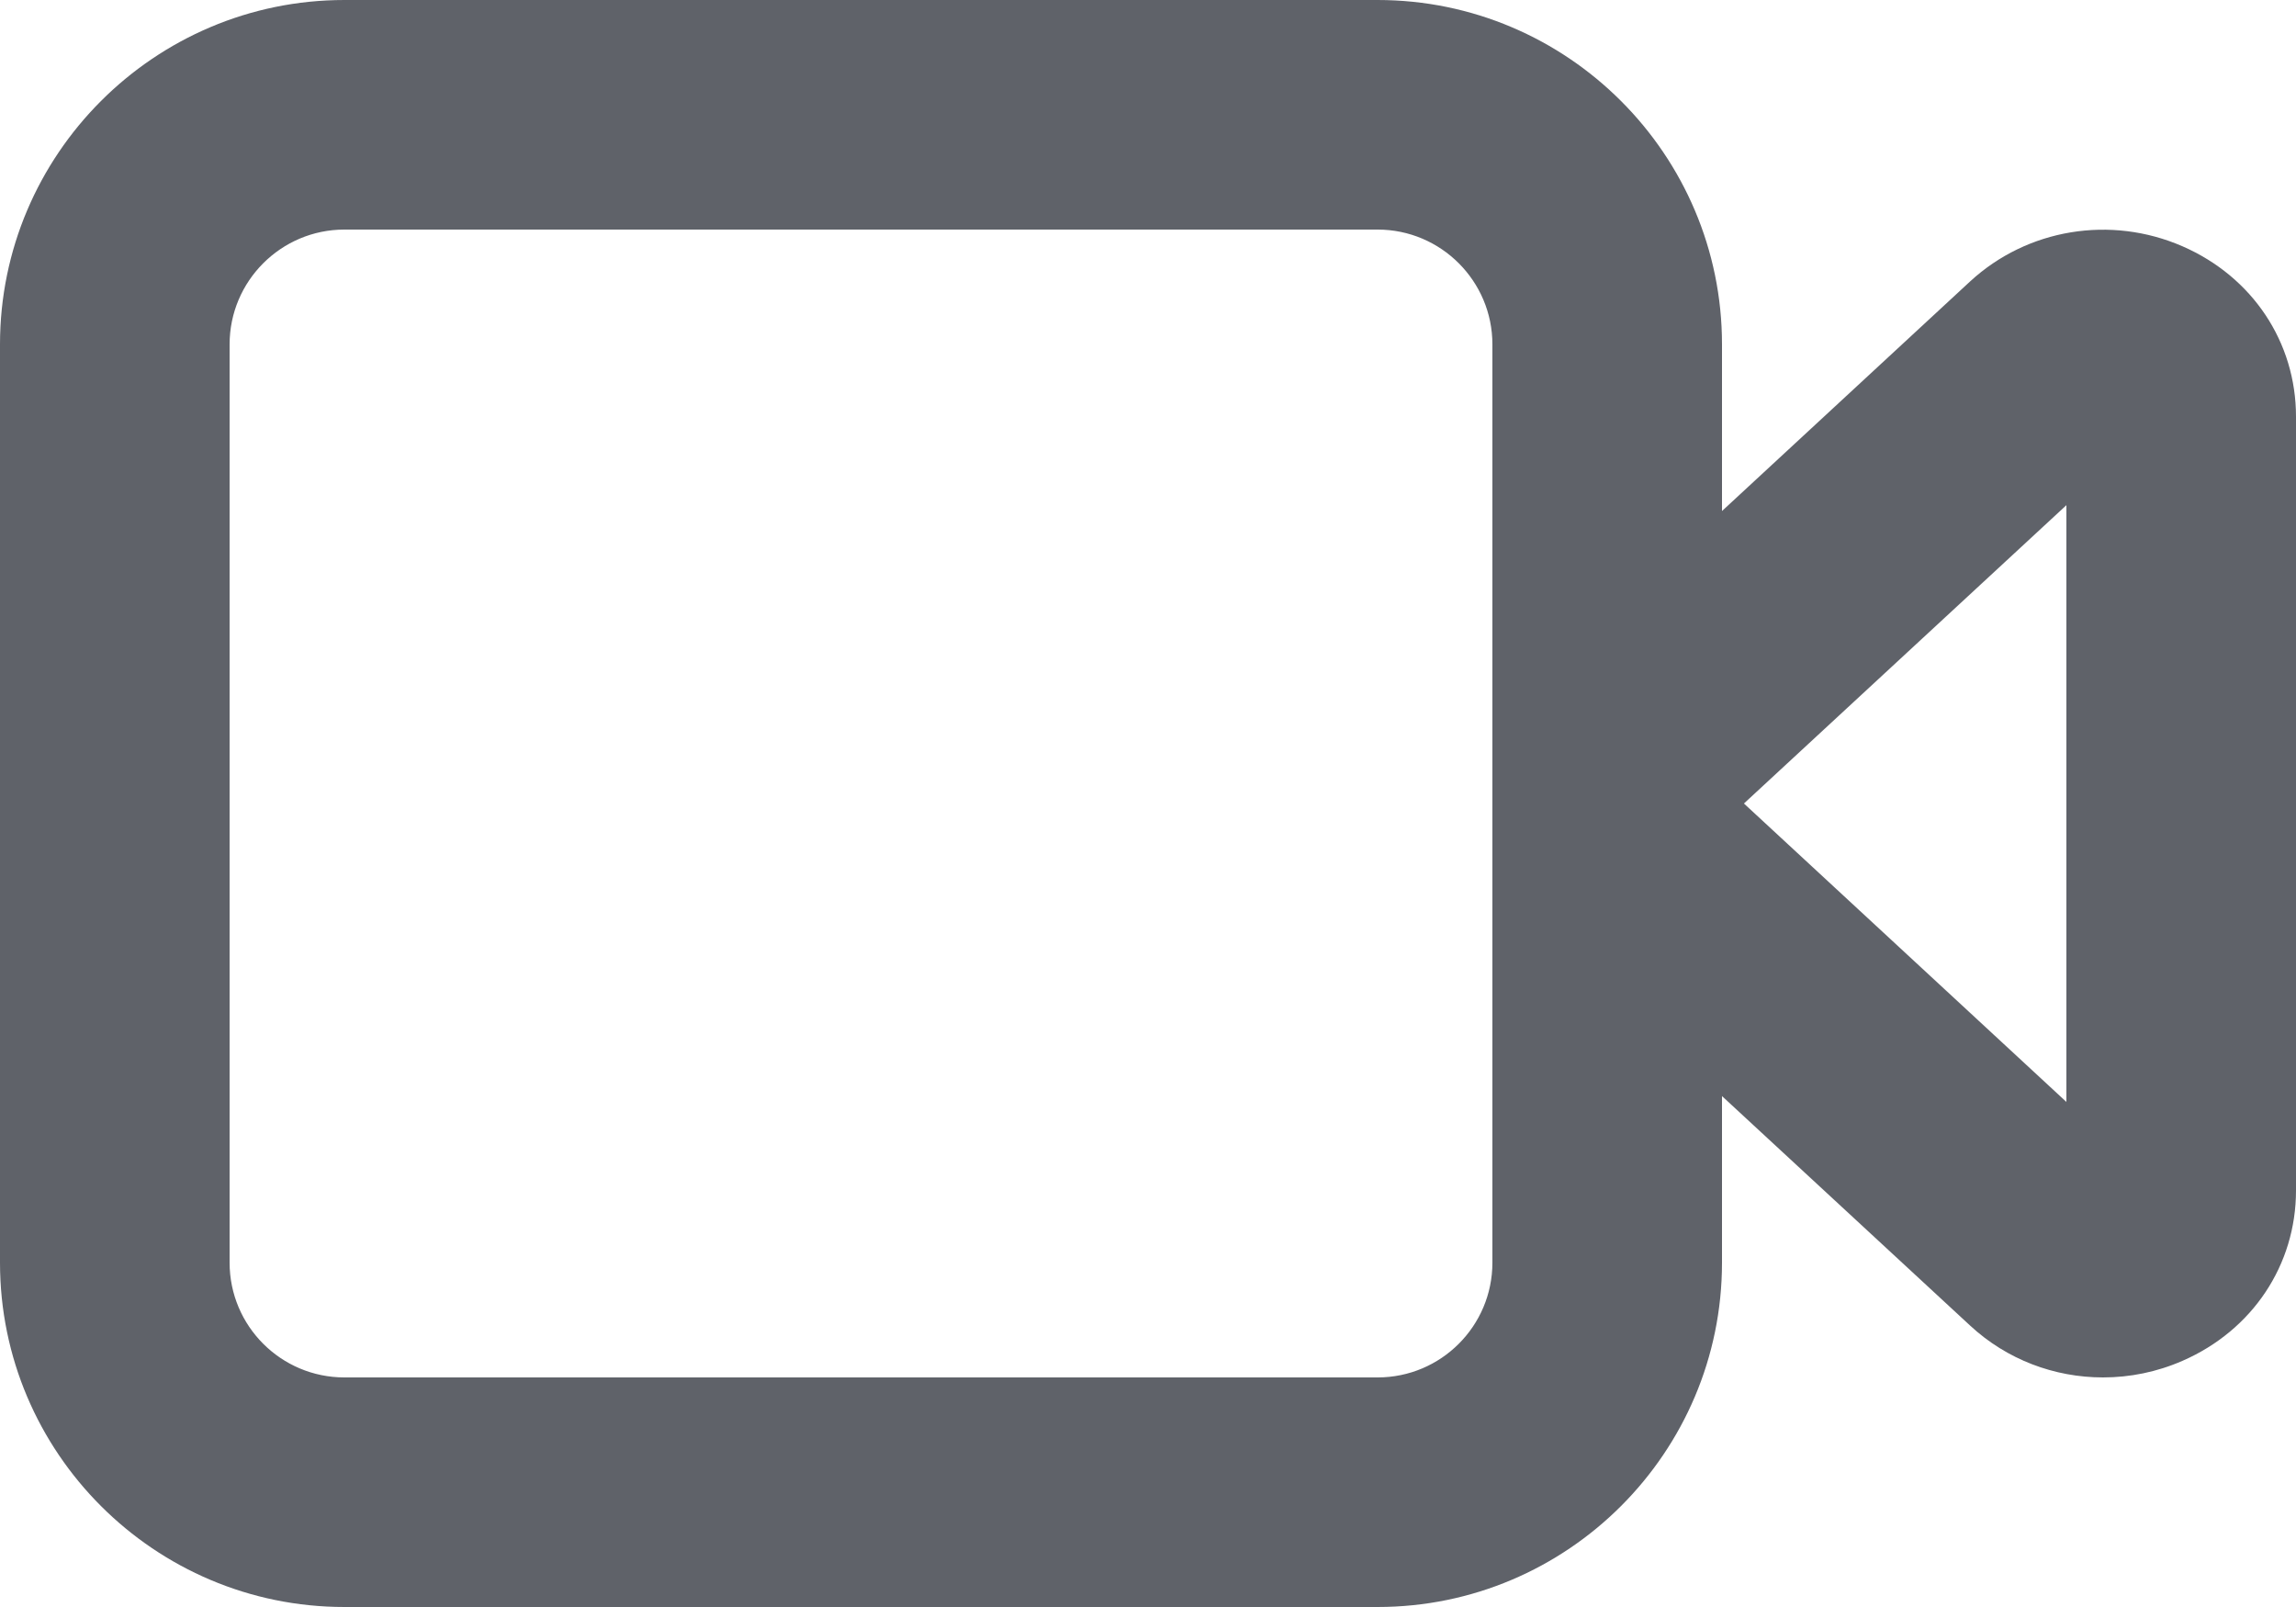<svg width="20" height="14" viewBox="0 0 20 14" fill="none" xmlns="http://www.w3.org/2000/svg">
<path fill-rule="evenodd" clip-rule="evenodd" d="M18 9.6L15.191 7L18 4.401V9.6ZM13 11C13 11.552 12.552 12 12 12H3C2.448 12 2 11.552 2 11V3C2 2.449 2.448 2 3 2H12C12.552 2 13 2.449 13 3V11ZM19.012 2.146C18.386 1.873 17.66 1.992 17.161 2.452L15 4.452V3C15 1.346 13.654 -0 12 -0H3C1.346 -0 0 1.346 0 3V11C0 12.655 1.346 14 3 14H12C13.654 14 15 12.655 15 11V9.549L17.161 11.548C17.481 11.845 17.896 12 18.319 12C18.553 12 18.788 11.953 19.012 11.855C19.621 11.589 20 11.02 20 10.371V3.63C20 2.981 19.621 2.412 19.012 2.146Z" fill="#5F6269"/>
</svg>

